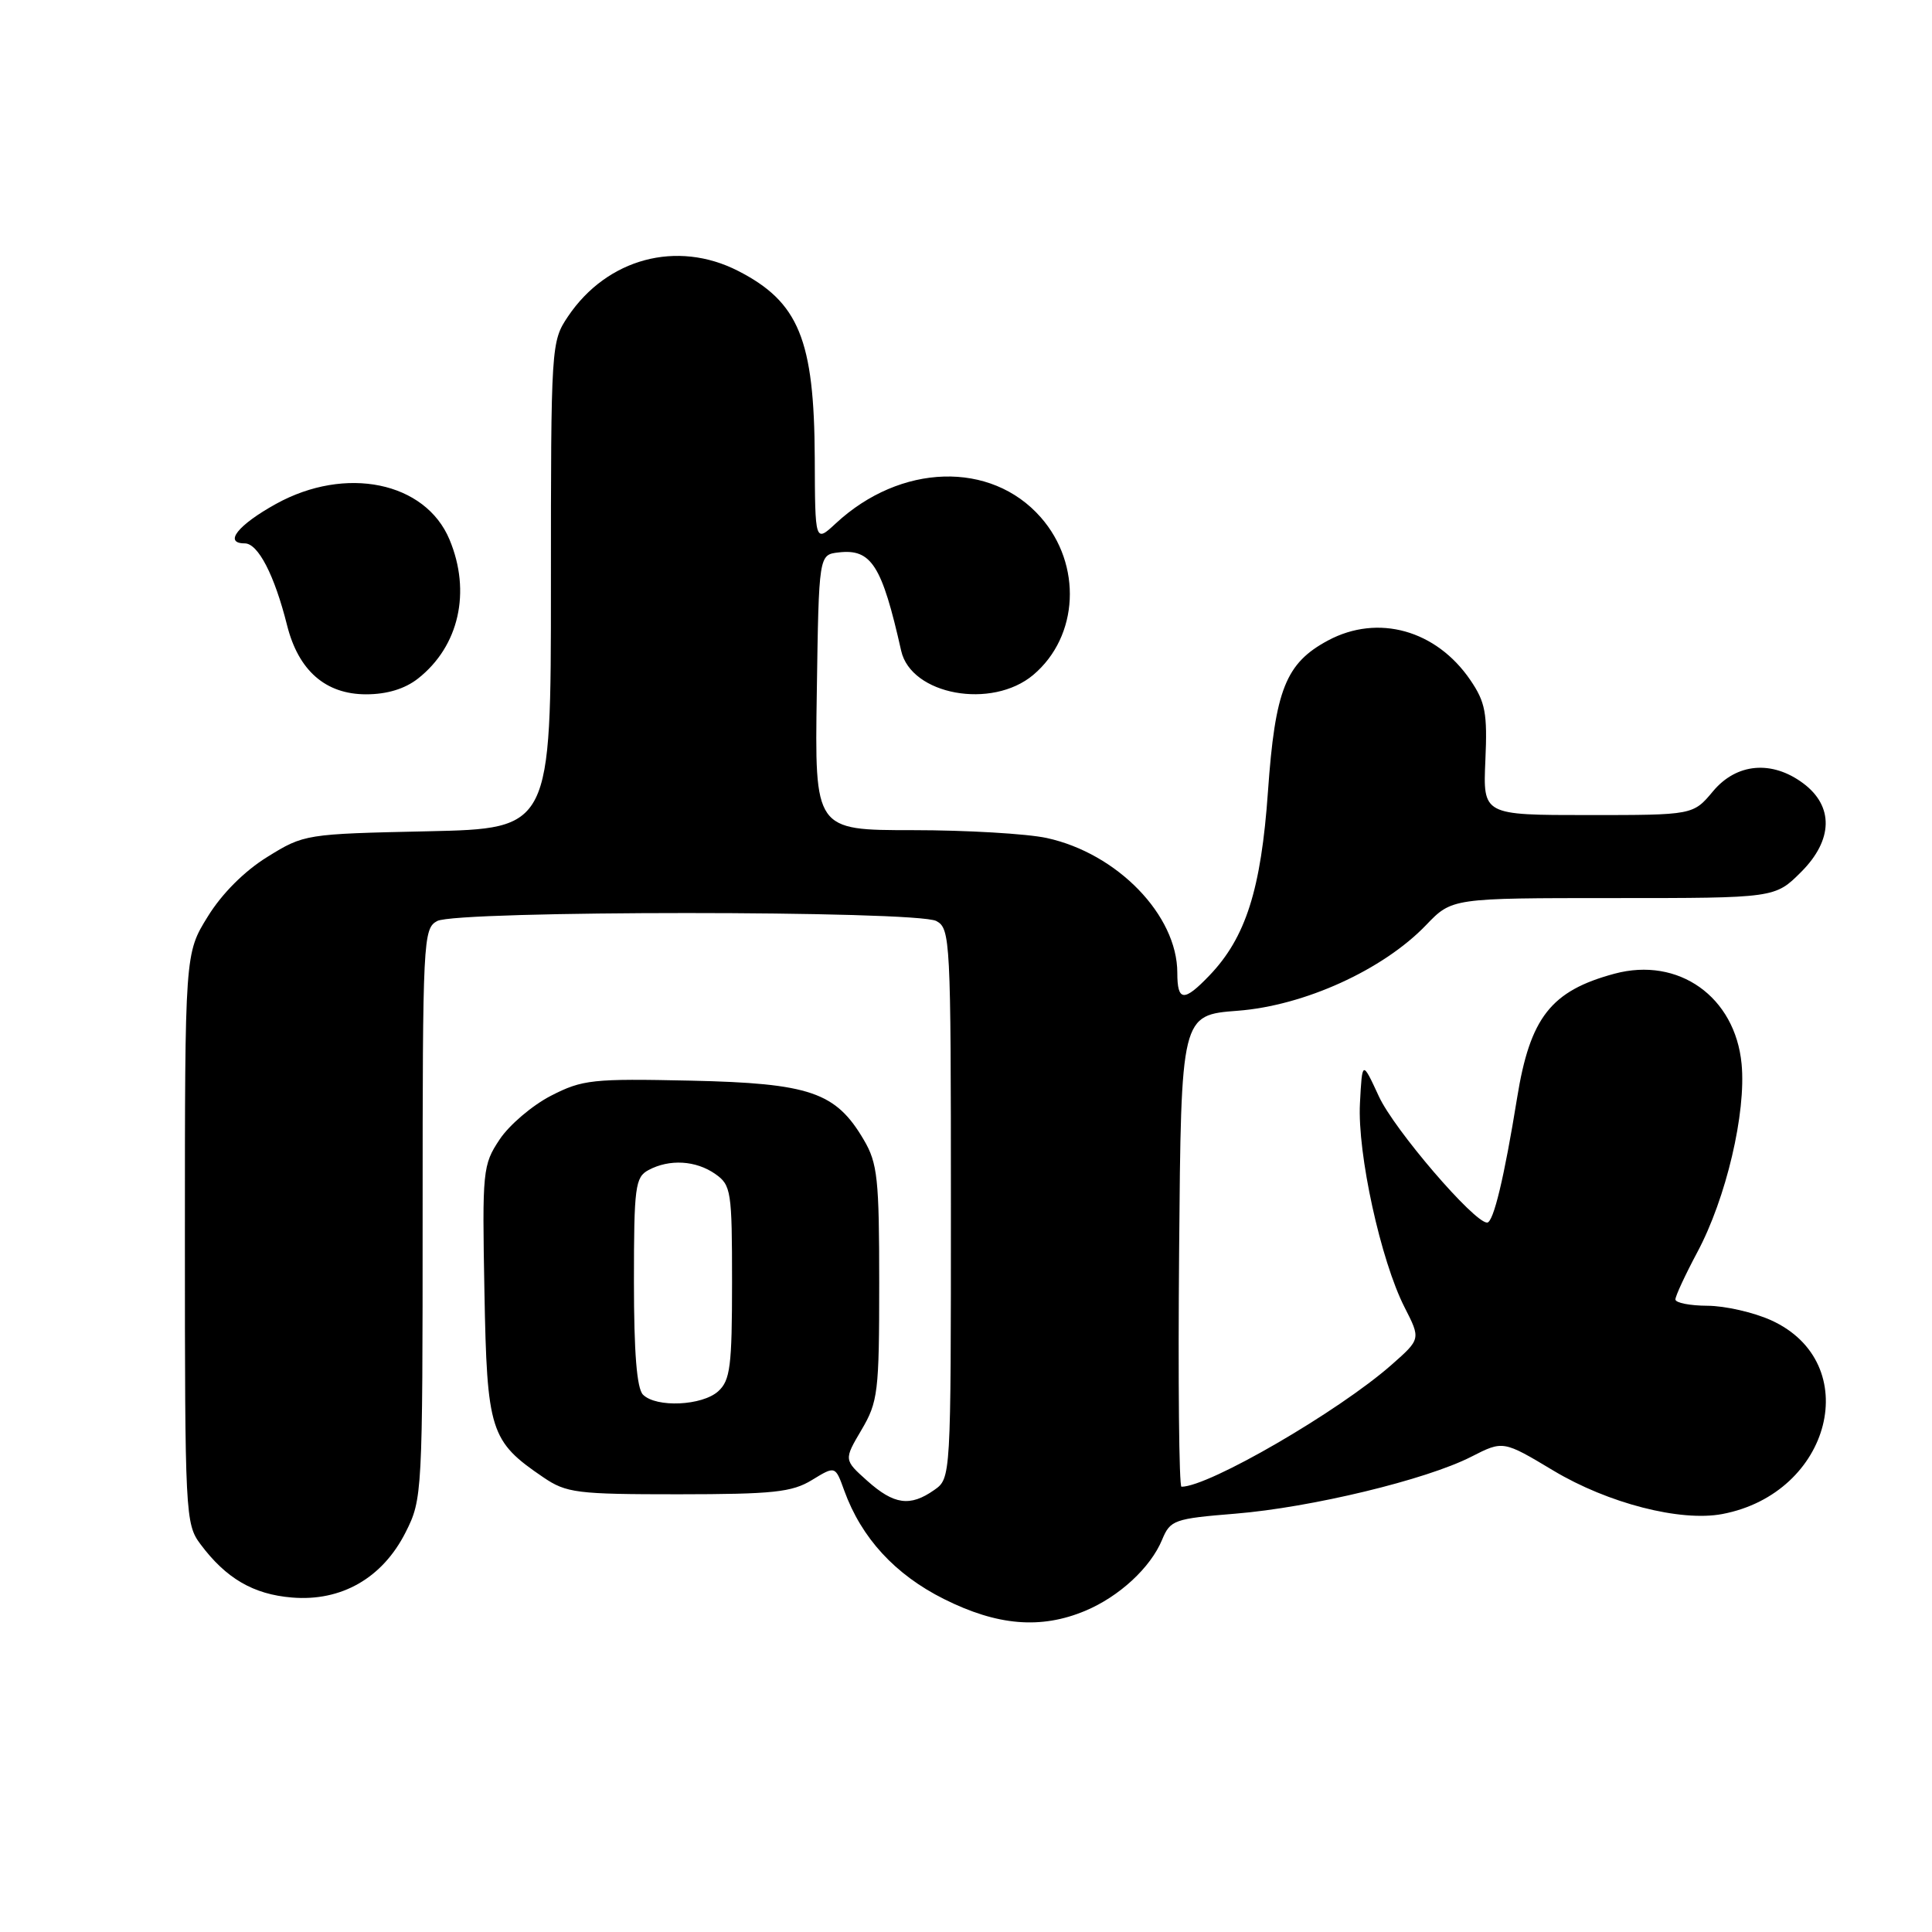 <?xml version="1.0" encoding="UTF-8" standalone="no"?>
<!DOCTYPE svg PUBLIC "-//W3C//DTD SVG 1.1//EN" "http://www.w3.org/Graphics/SVG/1.1/DTD/svg11.dtd" >
<svg xmlns="http://www.w3.org/2000/svg" xmlns:xlink="http://www.w3.org/1999/xlink" version="1.1" viewBox="0 0 256 256">
 <g >
 <path fill="currentColor"
d=" M 143.78 213.45 C 148.30 211.56 152.46 207.72 153.99 204.01 C 155.07 201.41 155.58 201.23 163.68 200.57 C 173.74 199.75 188.96 196.08 194.94 193.03 C 199.17 190.87 199.17 190.87 205.83 194.86 C 213.07 199.20 222.66 201.66 228.20 200.62 C 242.71 197.88 247.08 180.57 234.68 174.94 C 232.38 173.90 228.59 173.03 226.25 173.02 C 223.91 173.01 222.00 172.63 222.00 172.18 C 222.00 171.73 223.31 168.91 224.90 165.93 C 228.72 158.79 231.39 147.44 230.77 140.98 C 229.92 132.07 222.41 126.74 213.93 129.02 C 205.50 131.29 202.74 134.82 201.02 145.50 C 199.32 156.02 197.89 162.00 197.05 162.00 C 195.31 162.00 184.73 149.67 182.71 145.28 C 180.50 140.50 180.50 140.50 180.20 146.20 C 179.85 152.85 182.96 167.04 186.11 173.22 C 188.26 177.43 188.26 177.43 184.38 180.85 C 177.35 187.04 160.18 197.00 156.55 197.00 C 156.23 197.00 156.09 182.94 156.24 165.75 C 156.50 134.50 156.50 134.50 164.00 133.93 C 172.82 133.26 183.26 128.51 188.95 122.59 C 192.39 119.00 192.39 119.00 213.80 119.00 C 235.20 119.00 235.20 119.00 238.67 115.53 C 242.90 111.30 243.00 106.82 238.93 103.79 C 234.78 100.70 230.10 101.12 226.99 104.84 C 224.35 108.00 224.35 108.00 210.43 108.00 C 196.50 108.00 196.50 108.00 196.82 100.75 C 197.10 94.50 196.82 93.03 194.82 90.10 C 190.30 83.48 182.59 81.33 175.98 84.86 C 170.36 87.87 168.96 91.39 168.01 104.89 C 167.10 117.85 165.07 124.23 160.26 129.25 C 156.87 132.79 156.00 132.72 156.00 128.90 C 156.00 121.28 148.06 113.08 138.70 111.04 C 136.06 110.47 128.06 110.00 120.93 110.00 C 107.95 110.00 107.95 110.00 108.23 91.75 C 108.50 73.50 108.50 73.50 111.12 73.20 C 115.46 72.69 116.86 74.89 119.41 86.23 C 120.73 92.09 131.42 94.04 136.91 89.43 C 142.96 84.33 143.42 74.82 137.90 68.54 C 131.31 61.04 119.32 61.39 110.75 69.35 C 108.00 71.90 108.00 71.90 107.96 60.70 C 107.89 45.00 105.85 40.01 97.79 35.89 C 89.70 31.76 80.45 34.24 75.27 41.92 C 73.03 45.26 73.00 45.66 73.00 77.55 C 73.00 109.79 73.00 109.79 56.67 110.15 C 40.51 110.50 40.29 110.53 35.45 113.53 C 32.41 115.40 29.40 118.41 27.53 121.45 C 24.50 126.34 24.50 126.34 24.50 164.10 C 24.50 200.67 24.56 201.94 26.56 204.61 C 29.94 209.14 33.56 211.26 38.68 211.68 C 45.23 212.23 50.69 209.10 53.75 203.03 C 55.96 198.65 56.00 197.99 56.00 160.82 C 56.00 124.52 56.07 123.03 57.93 122.04 C 60.56 120.63 121.44 120.63 124.07 122.04 C 125.92 123.03 126.00 124.51 126.00 159.48 C 126.00 195.89 126.00 195.89 123.78 197.44 C 120.59 199.68 118.46 199.38 114.92 196.22 C 111.81 193.44 111.81 193.44 114.15 189.47 C 116.34 185.76 116.50 184.47 116.50 170.00 C 116.50 156.21 116.28 154.12 114.46 151.04 C 110.75 144.71 107.33 143.54 91.50 143.19 C 78.51 142.91 77.18 143.05 73.01 145.19 C 70.54 146.46 67.47 149.07 66.20 150.99 C 63.96 154.35 63.89 155.12 64.19 171.17 C 64.53 189.66 64.94 190.96 71.99 195.75 C 75.05 197.83 76.40 198.00 89.90 198.00 C 102.44 197.99 104.94 197.73 107.59 196.11 C 110.68 194.22 110.68 194.22 111.86 197.49 C 114.14 203.79 118.60 208.64 125.08 211.88 C 132.15 215.42 137.91 215.90 143.78 213.45 Z  M 55.39 89.91 C 60.82 85.64 62.46 78.42 59.56 71.49 C 56.36 63.84 45.80 61.67 36.57 66.77 C 31.51 69.57 29.59 72.00 32.43 72.00 C 34.20 72.00 36.37 76.20 38.04 82.86 C 39.55 88.86 43.14 92.00 48.51 92.00 C 51.28 92.00 53.65 91.28 55.39 89.91 Z  M 85.20 184.80 C 84.38 183.98 84.00 179.21 84.00 169.84 C 84.00 157.25 84.17 155.98 85.93 155.04 C 88.71 153.55 92.21 153.76 94.78 155.56 C 96.88 157.03 97.00 157.82 97.00 169.90 C 97.00 181.02 96.76 182.91 95.17 184.35 C 93.05 186.27 86.95 186.55 85.20 184.80 Z "/>
</g>
</svg>